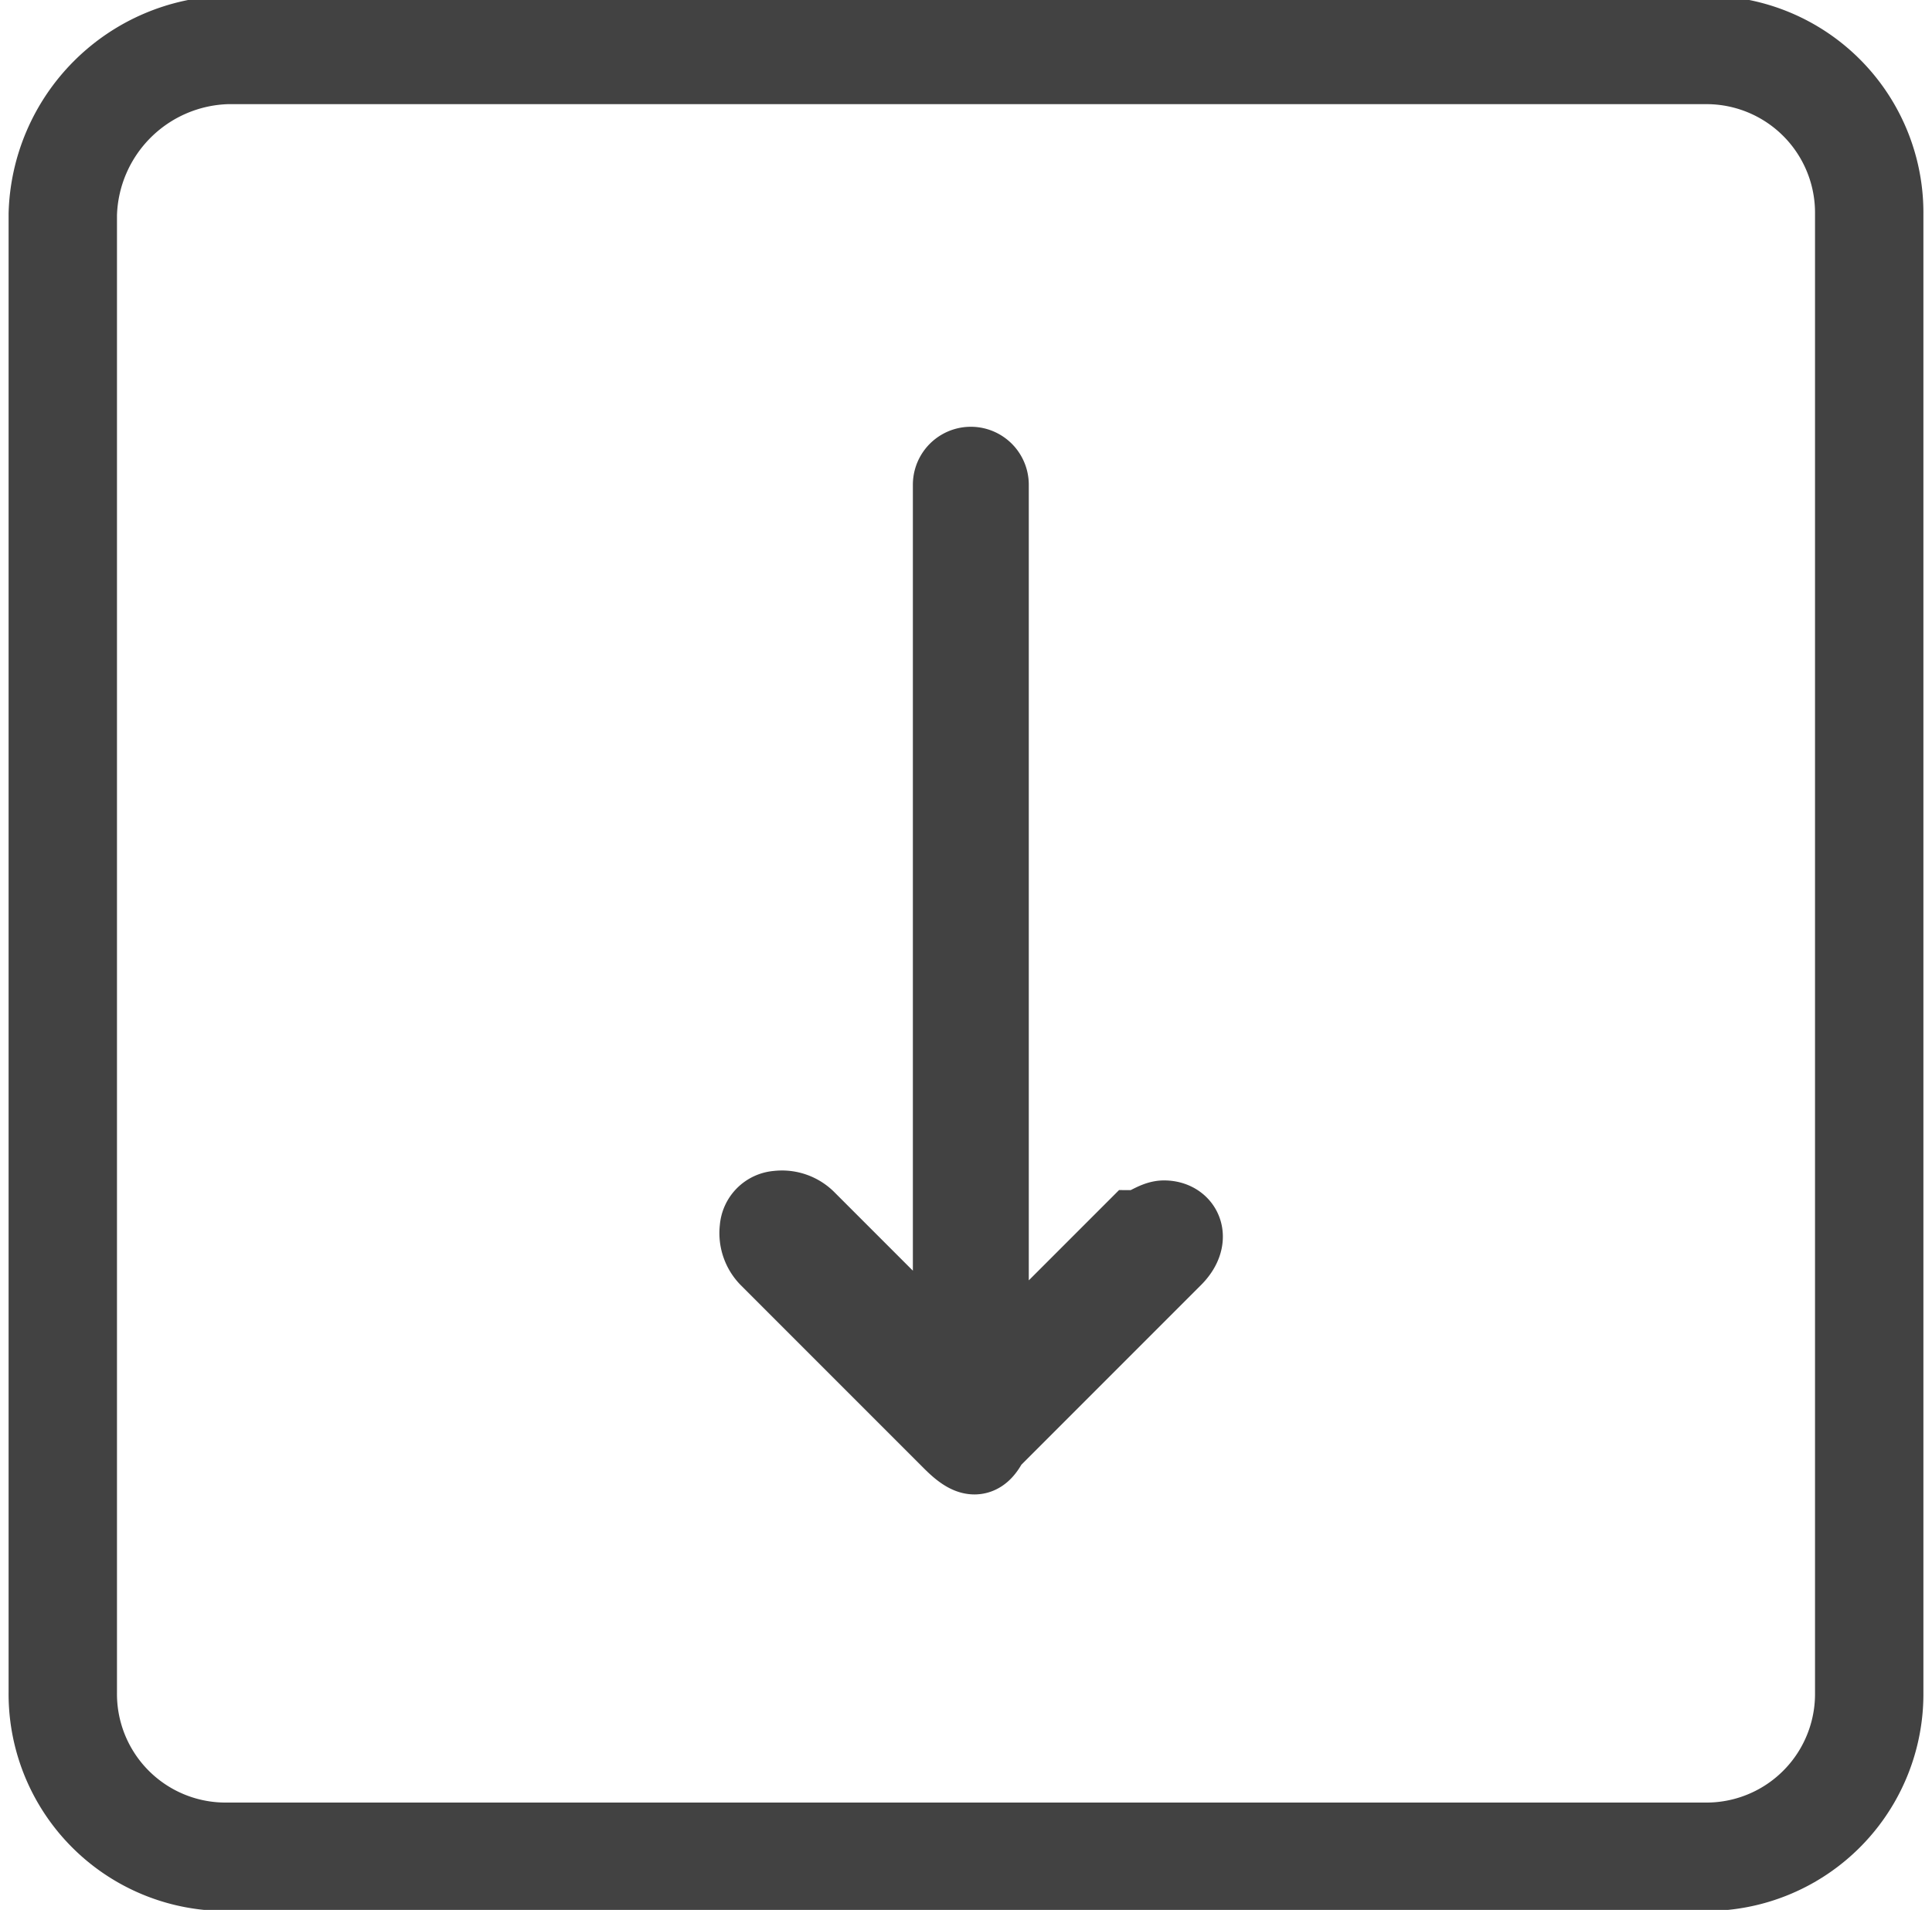 <svg id="f8fc5f61-b5e5-4c93-8938-a522be01c6a7" data-name="Layer 1" xmlns="http://www.w3.org/2000/svg" viewBox="0 0 20 19.767"><title>ArrowDown</title><path d="M.65,2.217v15.3a1.685,1.685,0,0,0,1.7,1.7h15.3a1.685,1.685,0,0,0,1.7-1.7v-15.3a1.685,1.685,0,0,0-1.7-1.7H2.35A1.75,1.75,0,0,0,.65,2.217Z" style="fill:none;stroke:#424242;stroke-miterlimit:10;stroke-width:1.122px"/><path d="M10.25,14.117v-9.1a.2.2,0,1,0-.4,0v9c-.1-.1-.1-.1-.2-.1l-1.3-1.3a.367.367,0,0,0-.3-.1.215.215,0,0,0-.2.2.367.367,0,0,0,.1.3l.9.9,1,1c.2.2.3.2.4,0l1.9-1.9c.2-.2.1-.4-.1-.4-.1,0-.2.1-.3.1l-1.3,1.3C10.35,14.017,10.25,14.017,10.25,14.117Z" style="fill:#424242;stroke:#424242;stroke-miterlimit:10;stroke-width:0.8px"/></svg>
